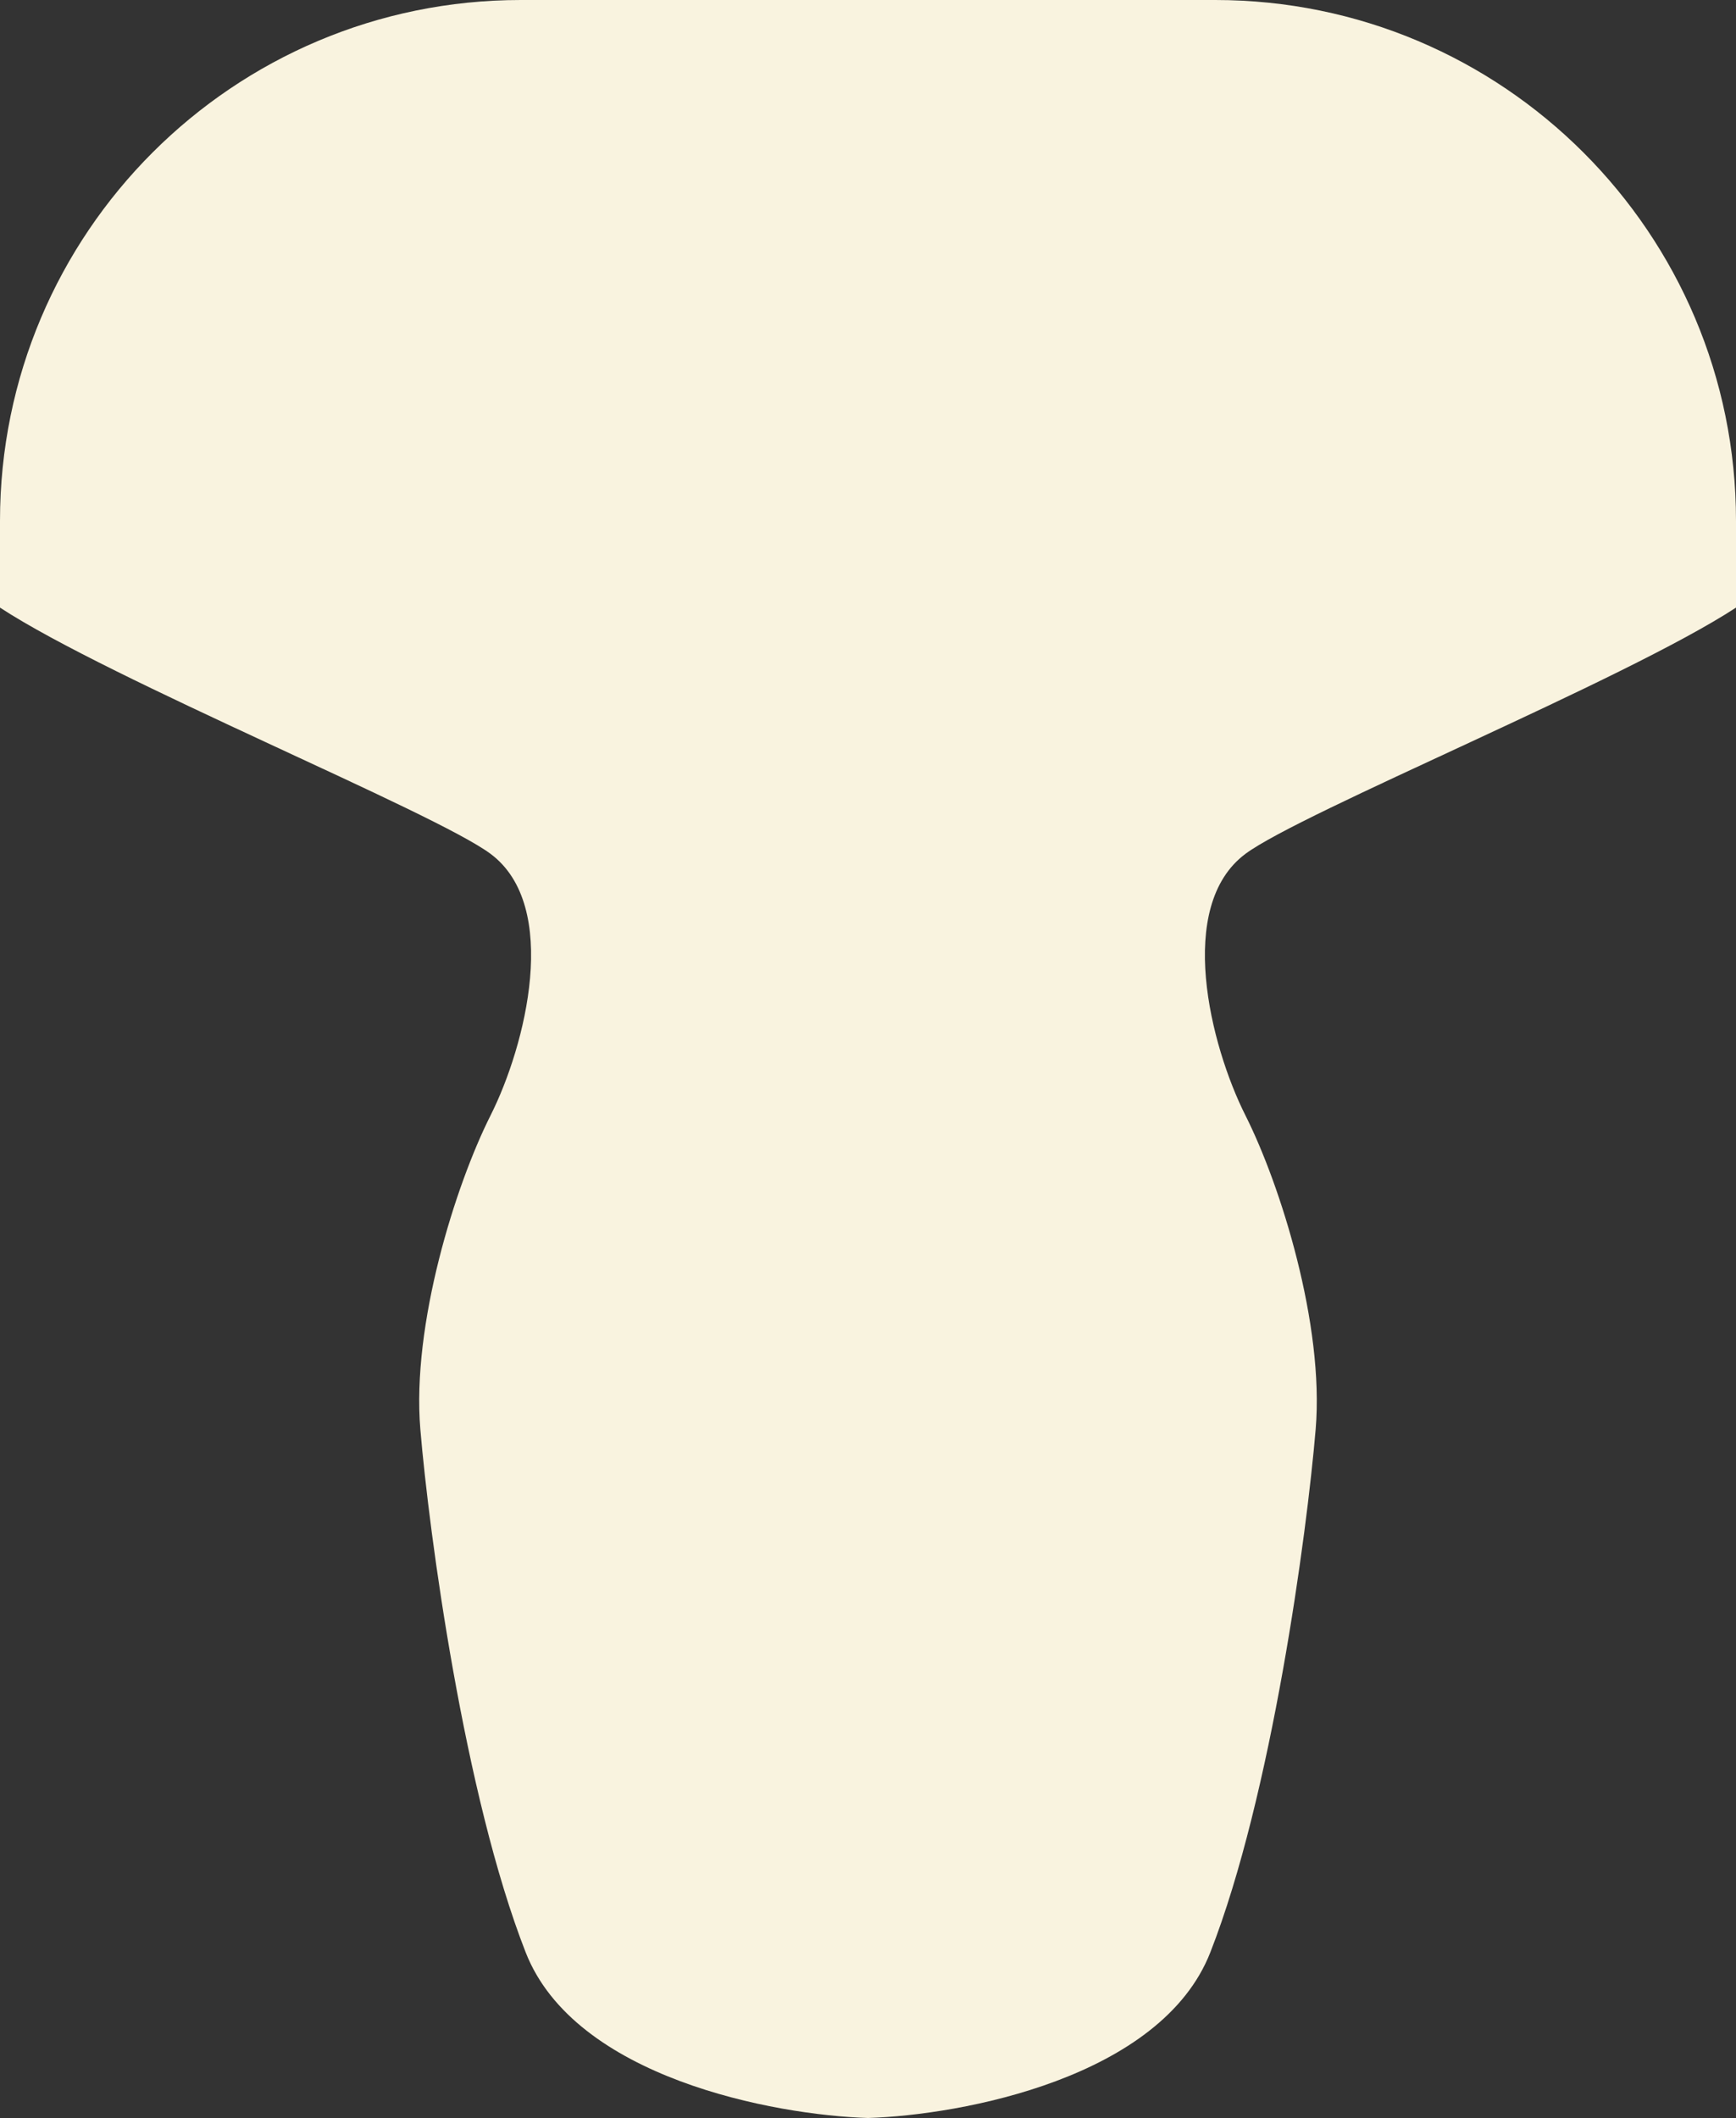 <svg width="100" height="122" viewBox="0 0 100 122" fill="none" xmlns="http://www.w3.org/2000/svg">
<rect x="0" y="0" width="100" height="122" fill="#333333" stroke="none"/>
<path d="M70 0H30C13.431 0 0 13.431 0 30V35C6.404 39.185 25.022 46.773 28.258 49.183C32.303 52.197 30.281 60.231 28.258 64.249C26.236 68.266 23.708 76.301 24.213 82.328C24.719 88.354 26.741 103.419 30.281 112.459C33.112 119.69 44.607 121.833 50 122C55.393 121.833 66.888 119.69 69.719 112.459C73.258 103.419 75.281 88.354 75.787 82.328C76.292 76.301 73.764 68.266 71.742 64.249C69.719 60.231 67.697 52.197 71.742 49.183C74.978 46.773 93.596 39.185 100 35V30C100 13.431 86.569 0 70 0Z" fill="#F9F3DF"/>
</svg>
